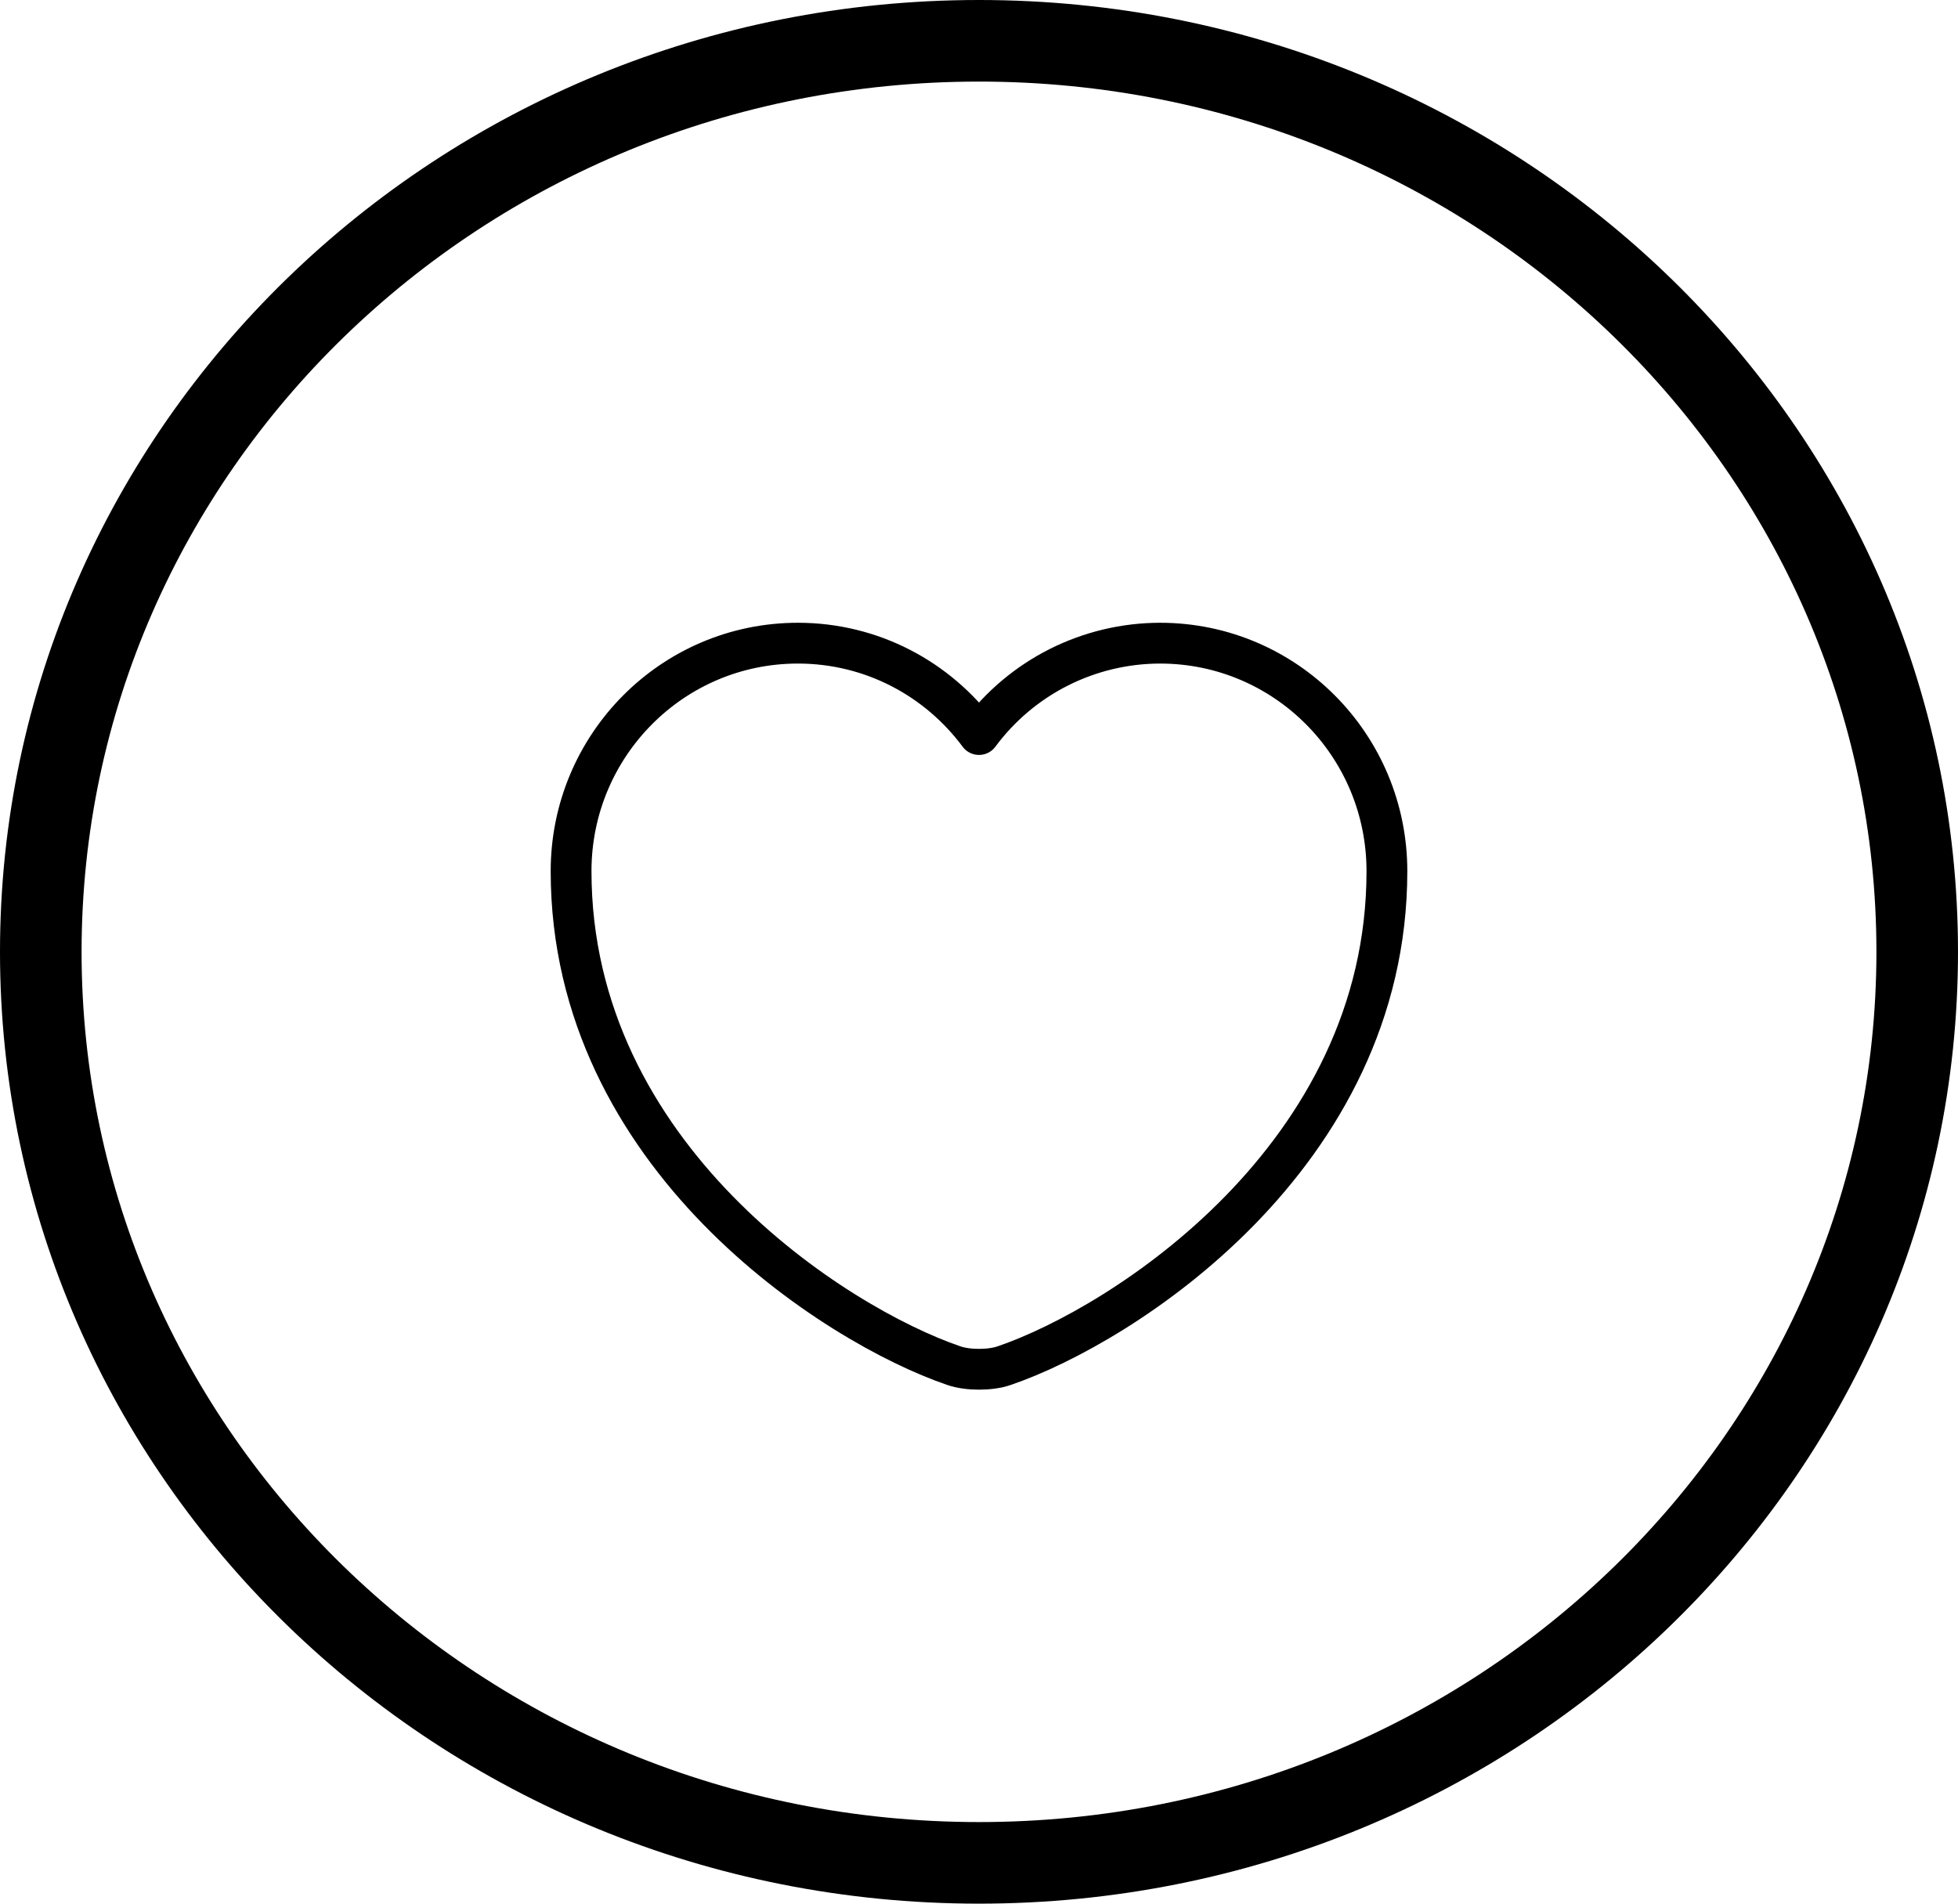<svg width="72" height="70" viewBox="0 0 72 70" fill="none" xmlns="http://www.w3.org/2000/svg">
<path d="M70.5 35C70.5 53.462 55.094 68.5 36 68.5C16.906 68.5 1.5 53.462 1.5 35C1.5 16.538 16.906 1.5 36 1.5C55.094 1.5 70.5 16.538 70.5 35Z" stroke="black" stroke-width="3"/>
<path d="M36.93 50.215C36.42 50.395 35.58 50.395 35.07 50.215C30.72 48.73 21 42.535 21 32.035C21 27.4 24.735 23.65 29.34 23.65C32.07 23.65 34.485 24.97 36 27.01C36.771 25.969 37.775 25.122 38.931 24.539C40.087 23.956 41.365 23.651 42.66 23.65C47.265 23.65 51 27.4 51 32.035C51 42.535 41.28 48.73 36.93 50.215Z" stroke="black" stroke-width="1.5" stroke-linecap="round" stroke-linejoin="round"/>
</svg>
